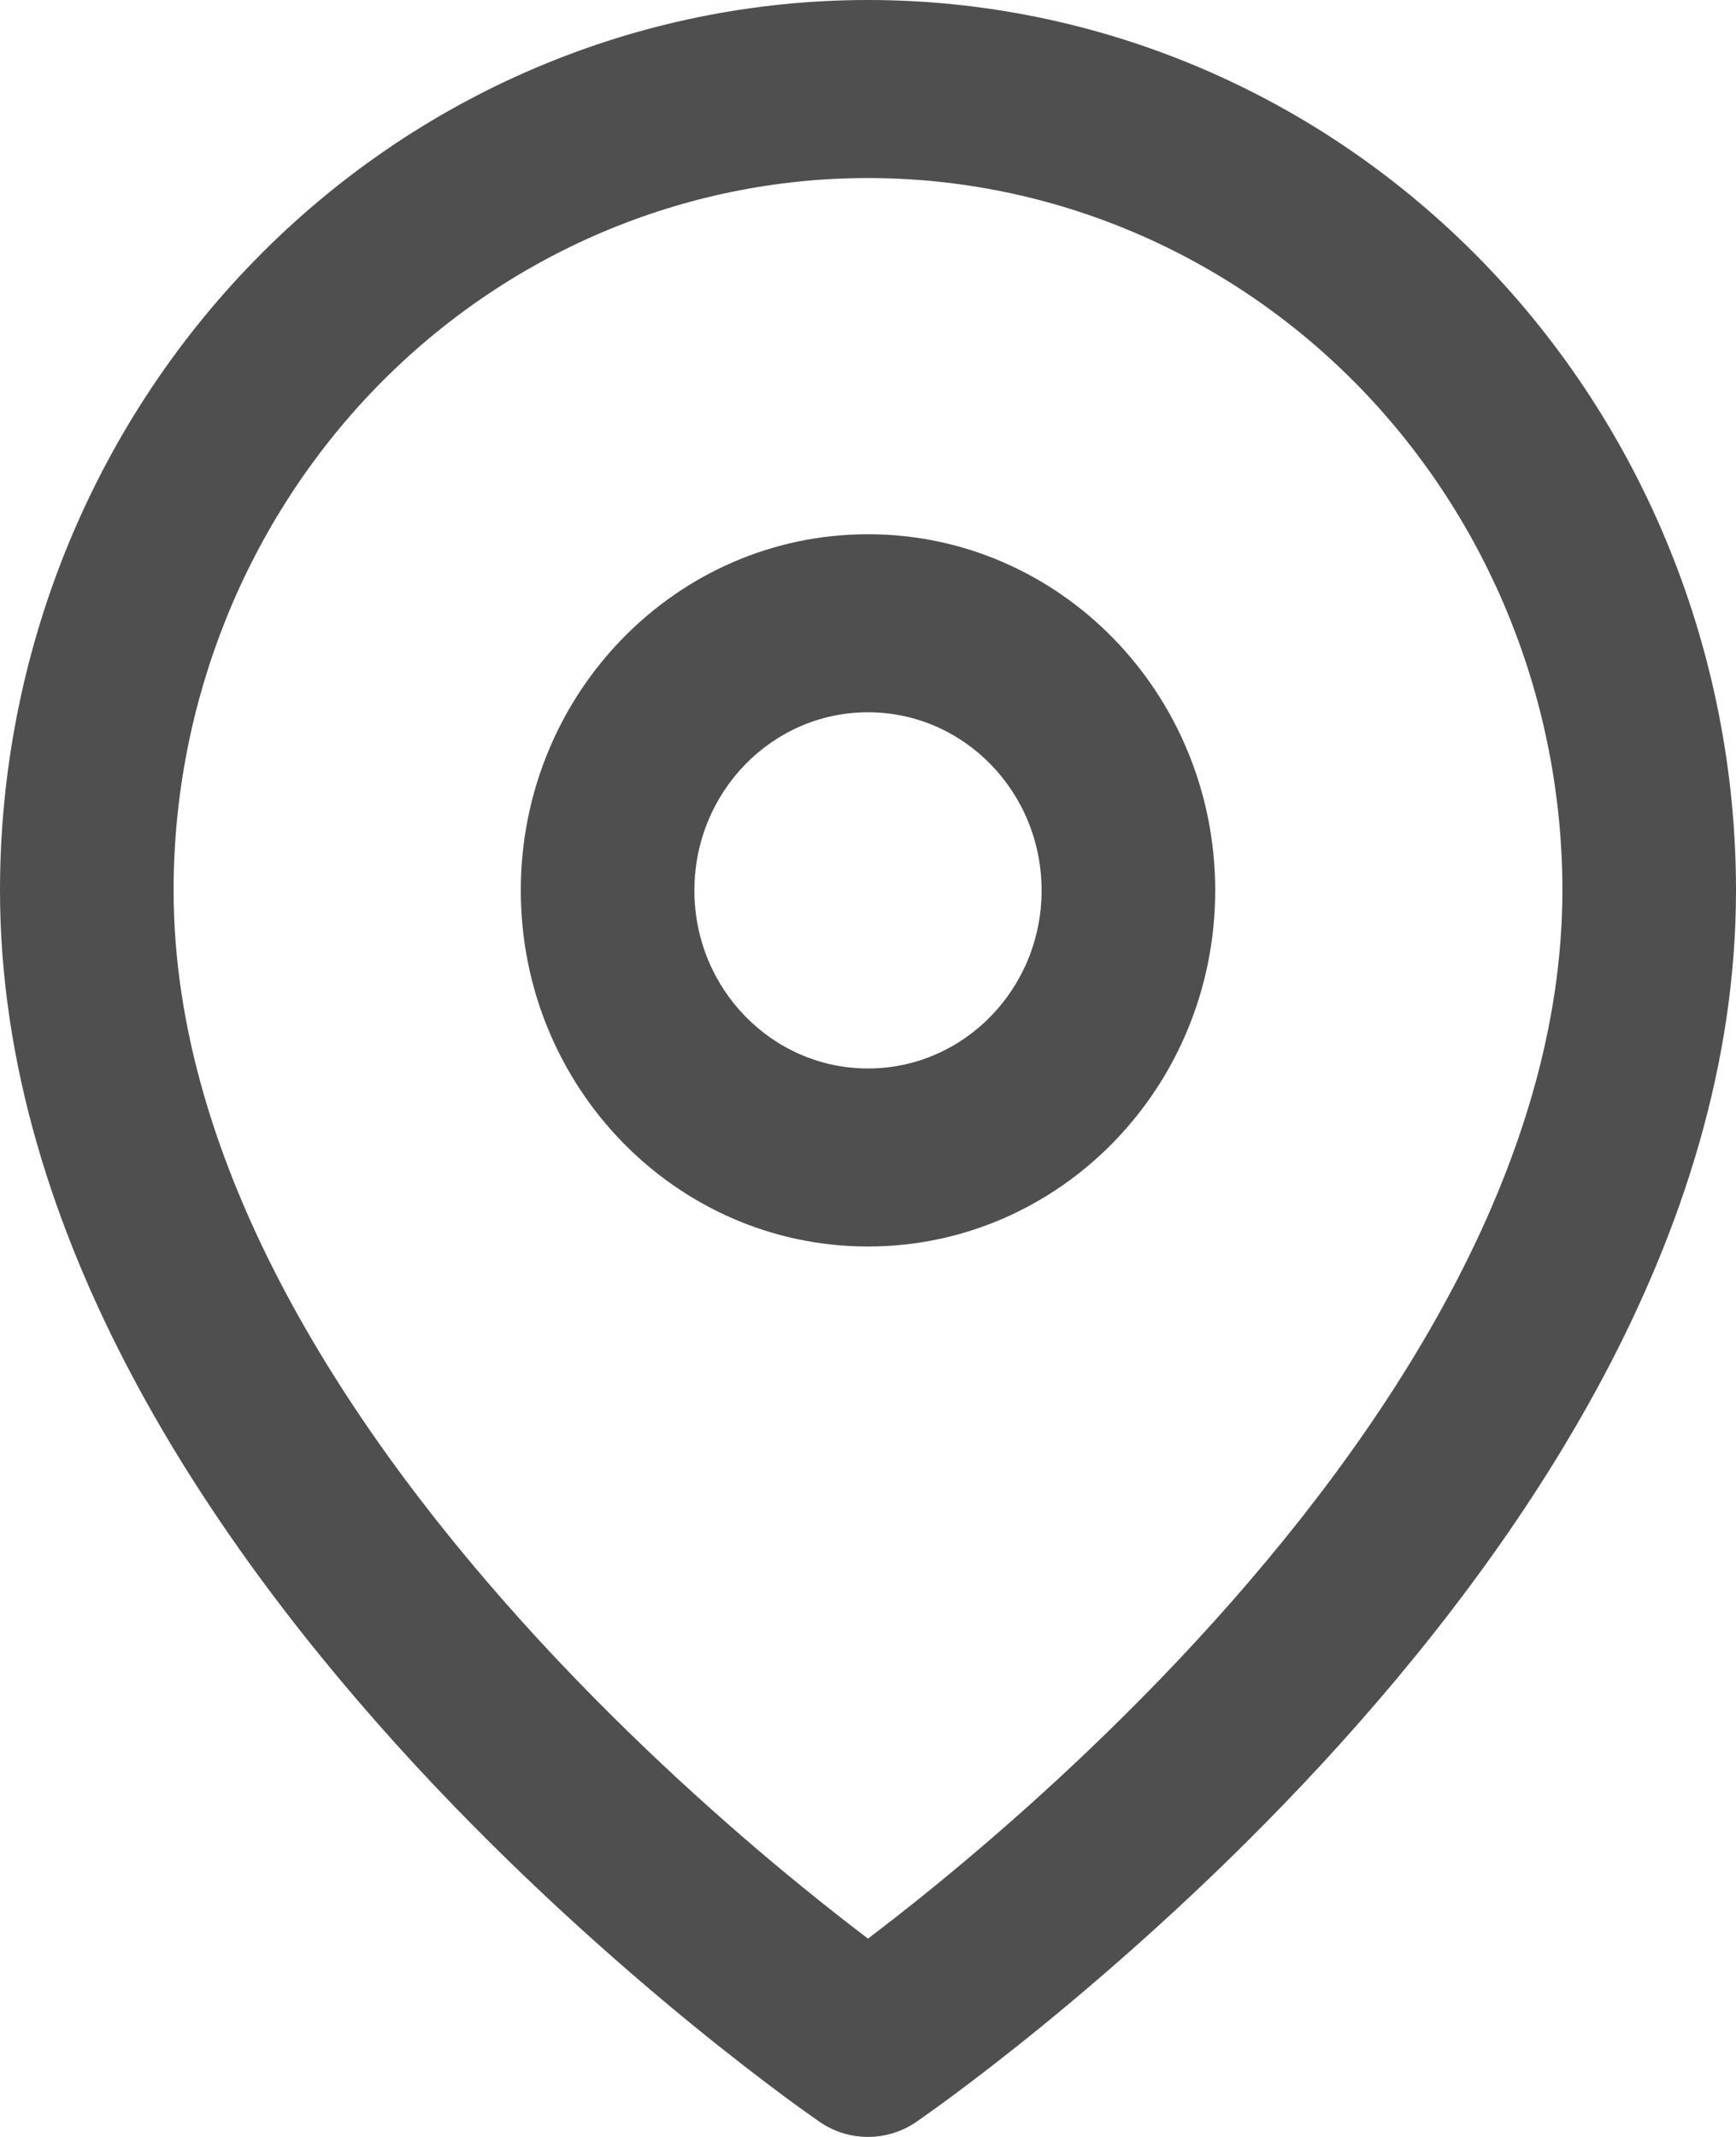 <svg width="13" height="16" viewBox="0 0 13 16" fill="none" xmlns="http://www.w3.org/2000/svg">
<path fill-rule="evenodd" clip-rule="evenodd" d="M6.5 1.333C5.121 1.333 3.798 1.895 2.823 2.895C1.848 3.896 1.3 5.252 1.3 6.667C1.3 8.732 2.61 10.736 4.047 12.292C4.752 13.055 5.459 13.68 5.991 14.114C6.189 14.276 6.362 14.41 6.5 14.515C6.638 14.41 6.811 14.276 7.009 14.114C7.541 13.68 8.248 13.055 8.953 12.292C10.39 10.736 11.7 8.732 11.7 6.667C11.7 5.252 11.152 3.896 10.177 2.895C9.202 1.895 7.879 1.333 6.5 1.333ZM6.5 15.334C6.139 15.888 6.139 15.888 6.139 15.888L6.137 15.887L6.133 15.884L6.118 15.873C6.105 15.864 6.087 15.852 6.064 15.835C6.018 15.803 5.952 15.755 5.868 15.693C5.701 15.569 5.464 15.388 5.181 15.157C4.616 14.695 3.861 14.029 3.103 13.209C1.615 11.597 0 9.268 0 6.667C3.8743e-08 4.899 0.685 3.203 1.904 1.953C3.123 0.702 4.776 0 6.5 0C8.224 0 9.877 0.702 11.096 1.953C12.315 3.203 13 4.899 13 6.667C13 9.268 11.385 11.597 9.897 13.209C9.139 14.029 8.384 14.695 7.819 15.157C7.536 15.388 7.299 15.569 7.132 15.693C7.048 15.755 6.982 15.803 6.936 15.835C6.913 15.852 6.895 15.864 6.882 15.873L6.867 15.884L6.863 15.887L6.861 15.888C6.861 15.888 6.861 15.888 6.5 15.334ZM6.5 15.334L6.861 15.888C6.642 16.037 6.357 16.037 6.139 15.888L6.5 15.334Z" fill="#4F4F4F"/>
<path fill-rule="evenodd" clip-rule="evenodd" d="M6.5 5.333C5.782 5.333 5.2 5.93 5.2 6.667C5.2 7.403 5.782 8 6.5 8C7.218 8 7.8 7.403 7.8 6.667C7.8 5.93 7.218 5.333 6.5 5.333ZM3.9 6.667C3.9 5.194 5.064 4 6.5 4C7.936 4 9.1 5.194 9.1 6.667C9.1 8.139 7.936 9.333 6.5 9.333C5.064 9.333 3.9 8.139 3.9 6.667Z" fill="#4F4F4F"/>
</svg>
